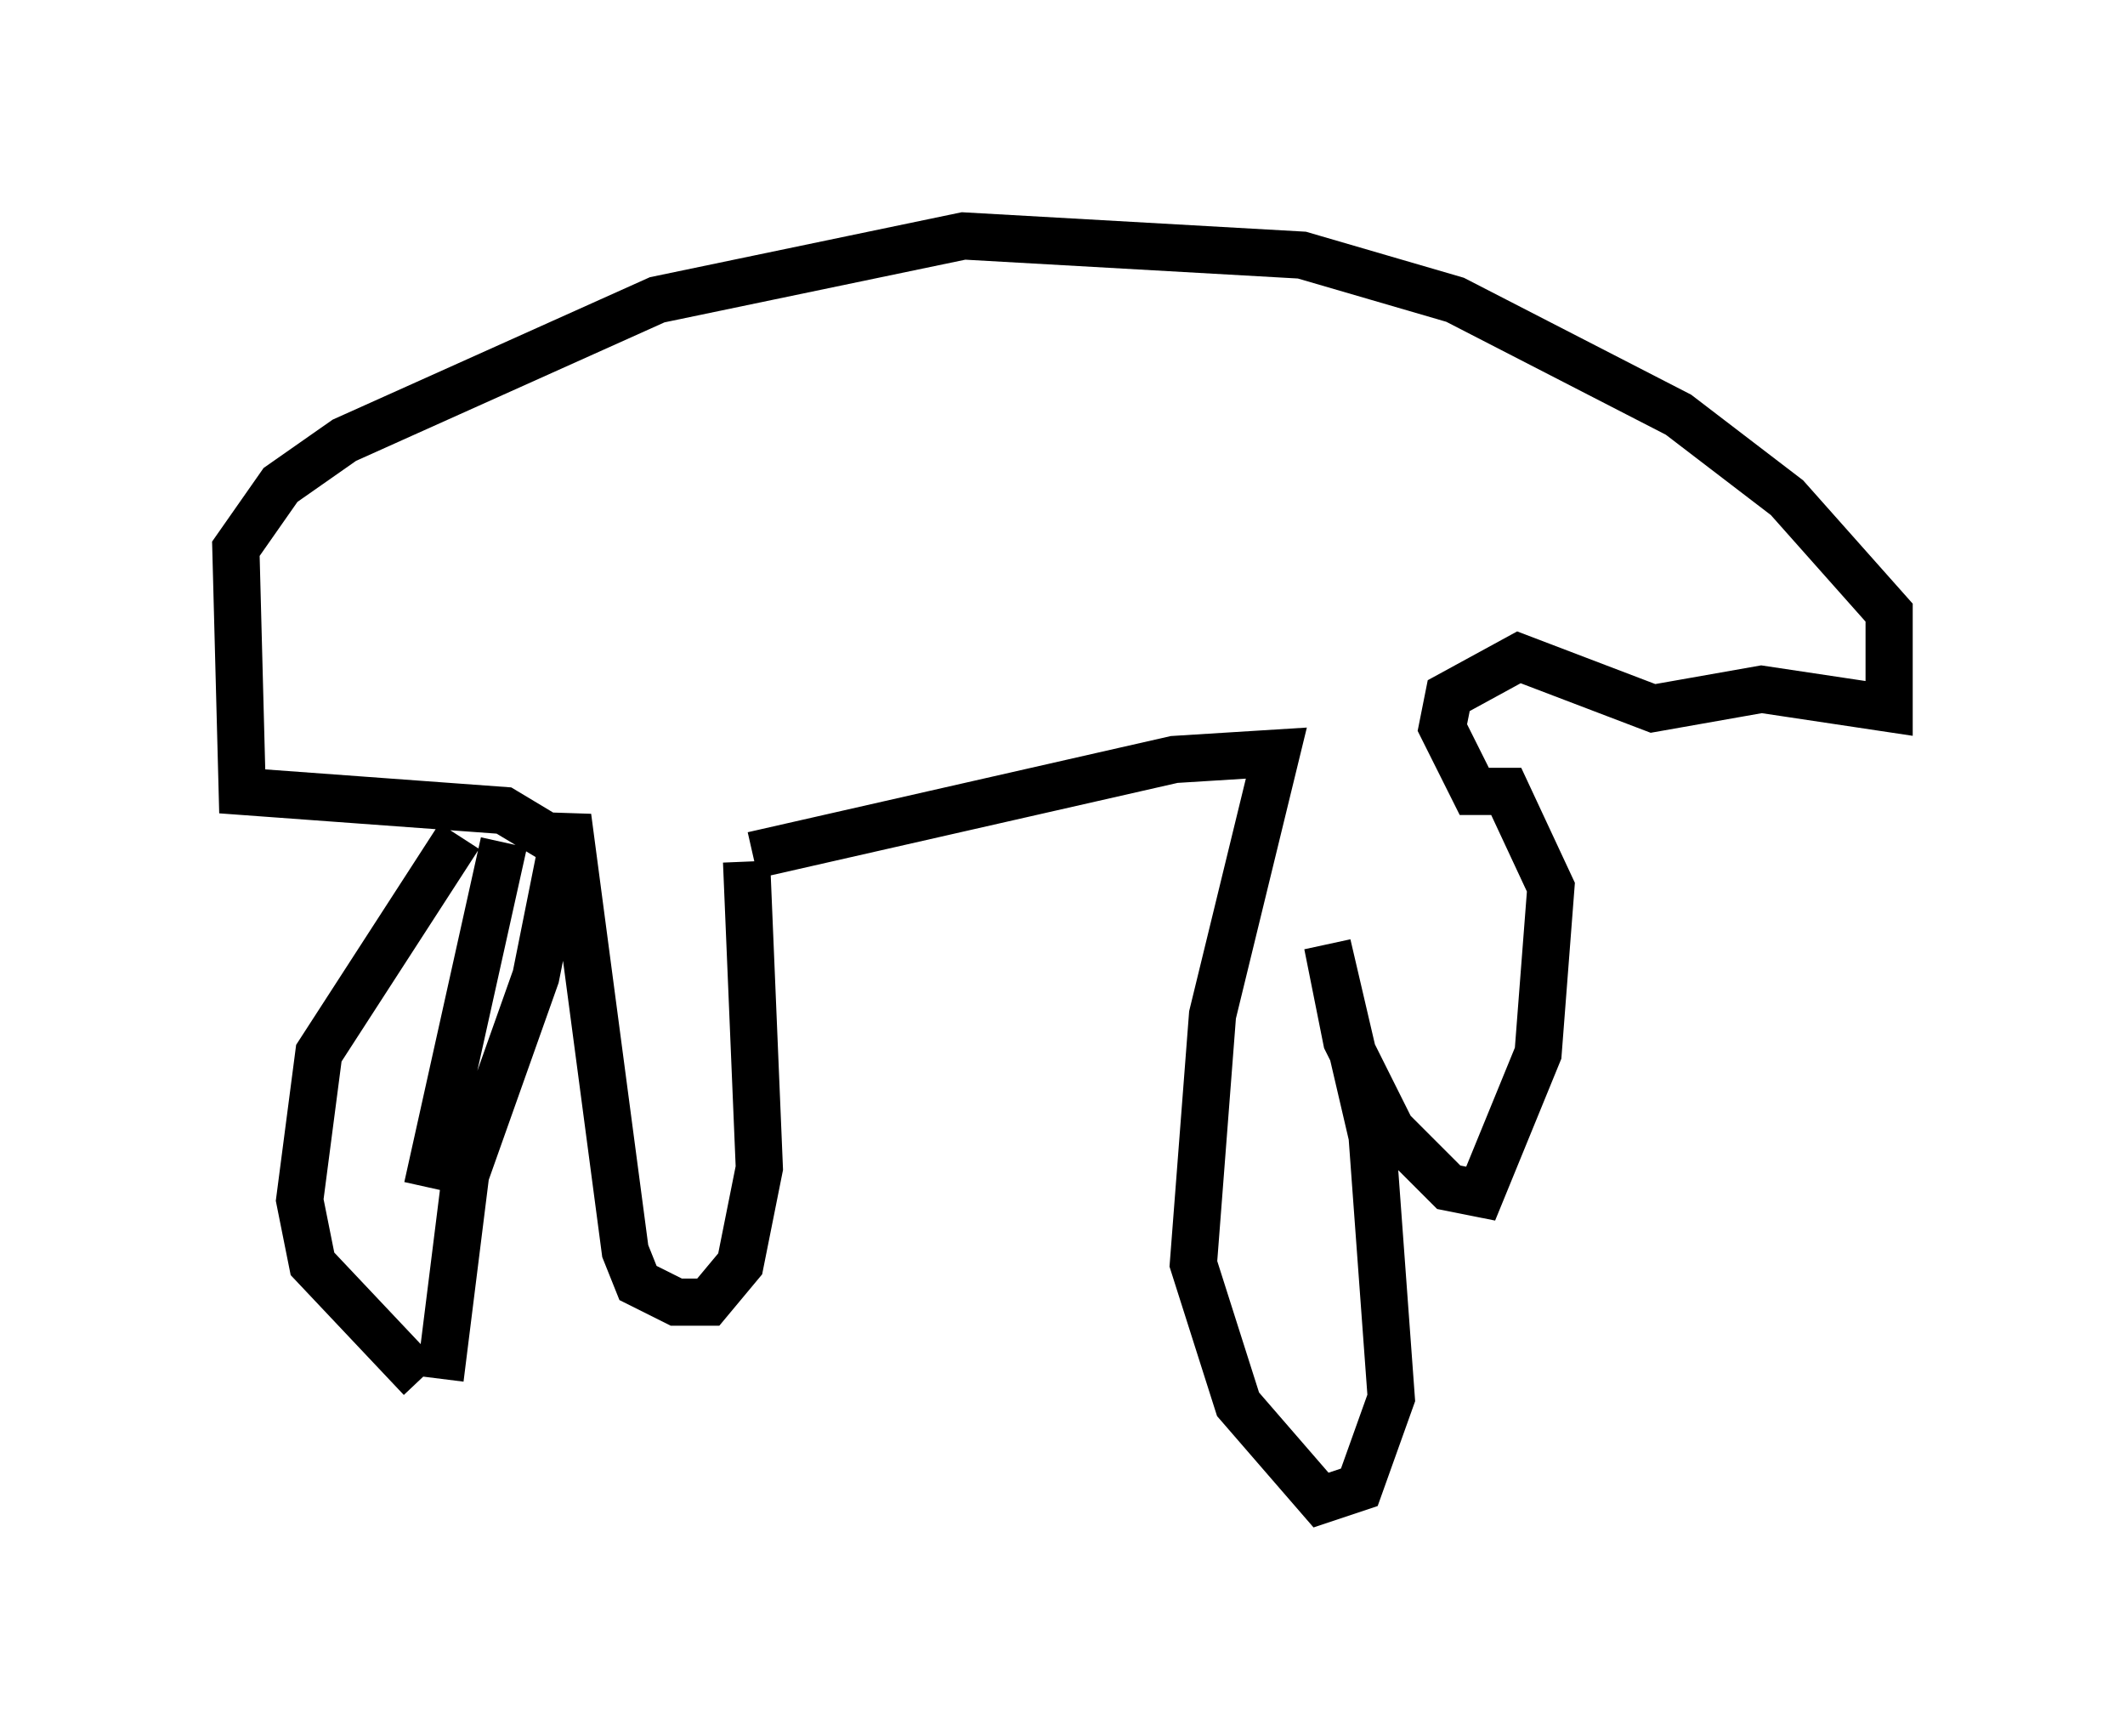 <?xml version="1.0" encoding="utf-8" ?>
<svg baseProfile="full" height="36.793" version="1.1" width="45.047" xmlns="http://www.w3.org/2000/svg" xmlns:ev="http://www.w3.org/2001/xml-events" xmlns:xlink="http://www.w3.org/1999/xlink"><defs /><rect fill="white" height="36.793" width="45.047" x="0" y="0" /><path d="M9.059, 29.357 m0.0, -4.195 l1.624, -7.307 m-1.353, 11.367 l0.541, -4.33 1.488, -4.195 l0.677, -3.383 1.218, 9.202 l0.271, 0.677 0.812, 0.406 l0.677, 0.0 0.677, -0.812 l0.406, -2.03 -0.271, -6.495 m0.135, -0.135 l8.931, -2.03 2.165, -0.135 l-1.353, 5.548 -0.406, 5.277 l0.947, 2.977 1.759, 2.03 l0.812, -0.271 0.677, -1.894 l-0.406, -5.548 -0.947, -4.059 l0.406, 2.03 0.947, 1.894 l1.218, 1.218 0.677, 0.135 l1.218, -2.977 0.271, -3.518 l-0.947, -2.03 -0.677, 0.0 l-0.677, -1.353 0.135, -0.677 l1.488, -0.812 2.842, 1.083 l2.3, -0.406 2.706, 0.406 l0.0, -2.03 -2.165, -2.436 l-2.3, -1.759 -4.736, -2.436 l-3.248, -0.947 -7.172, -0.406 l-6.495, 1.353 -6.631, 2.977 l-1.353, 0.947 -0.947, 1.353 l0.135, 5.142 5.548, 0.406 l1.353, 0.812 0.0, 0.677 m-2.3, -0.947 l-2.977, 4.601 -0.406, 3.112 l0.271, 1.353 2.3, 2.436 " fill="none" stroke="black" stroke-width="1" /></svg>